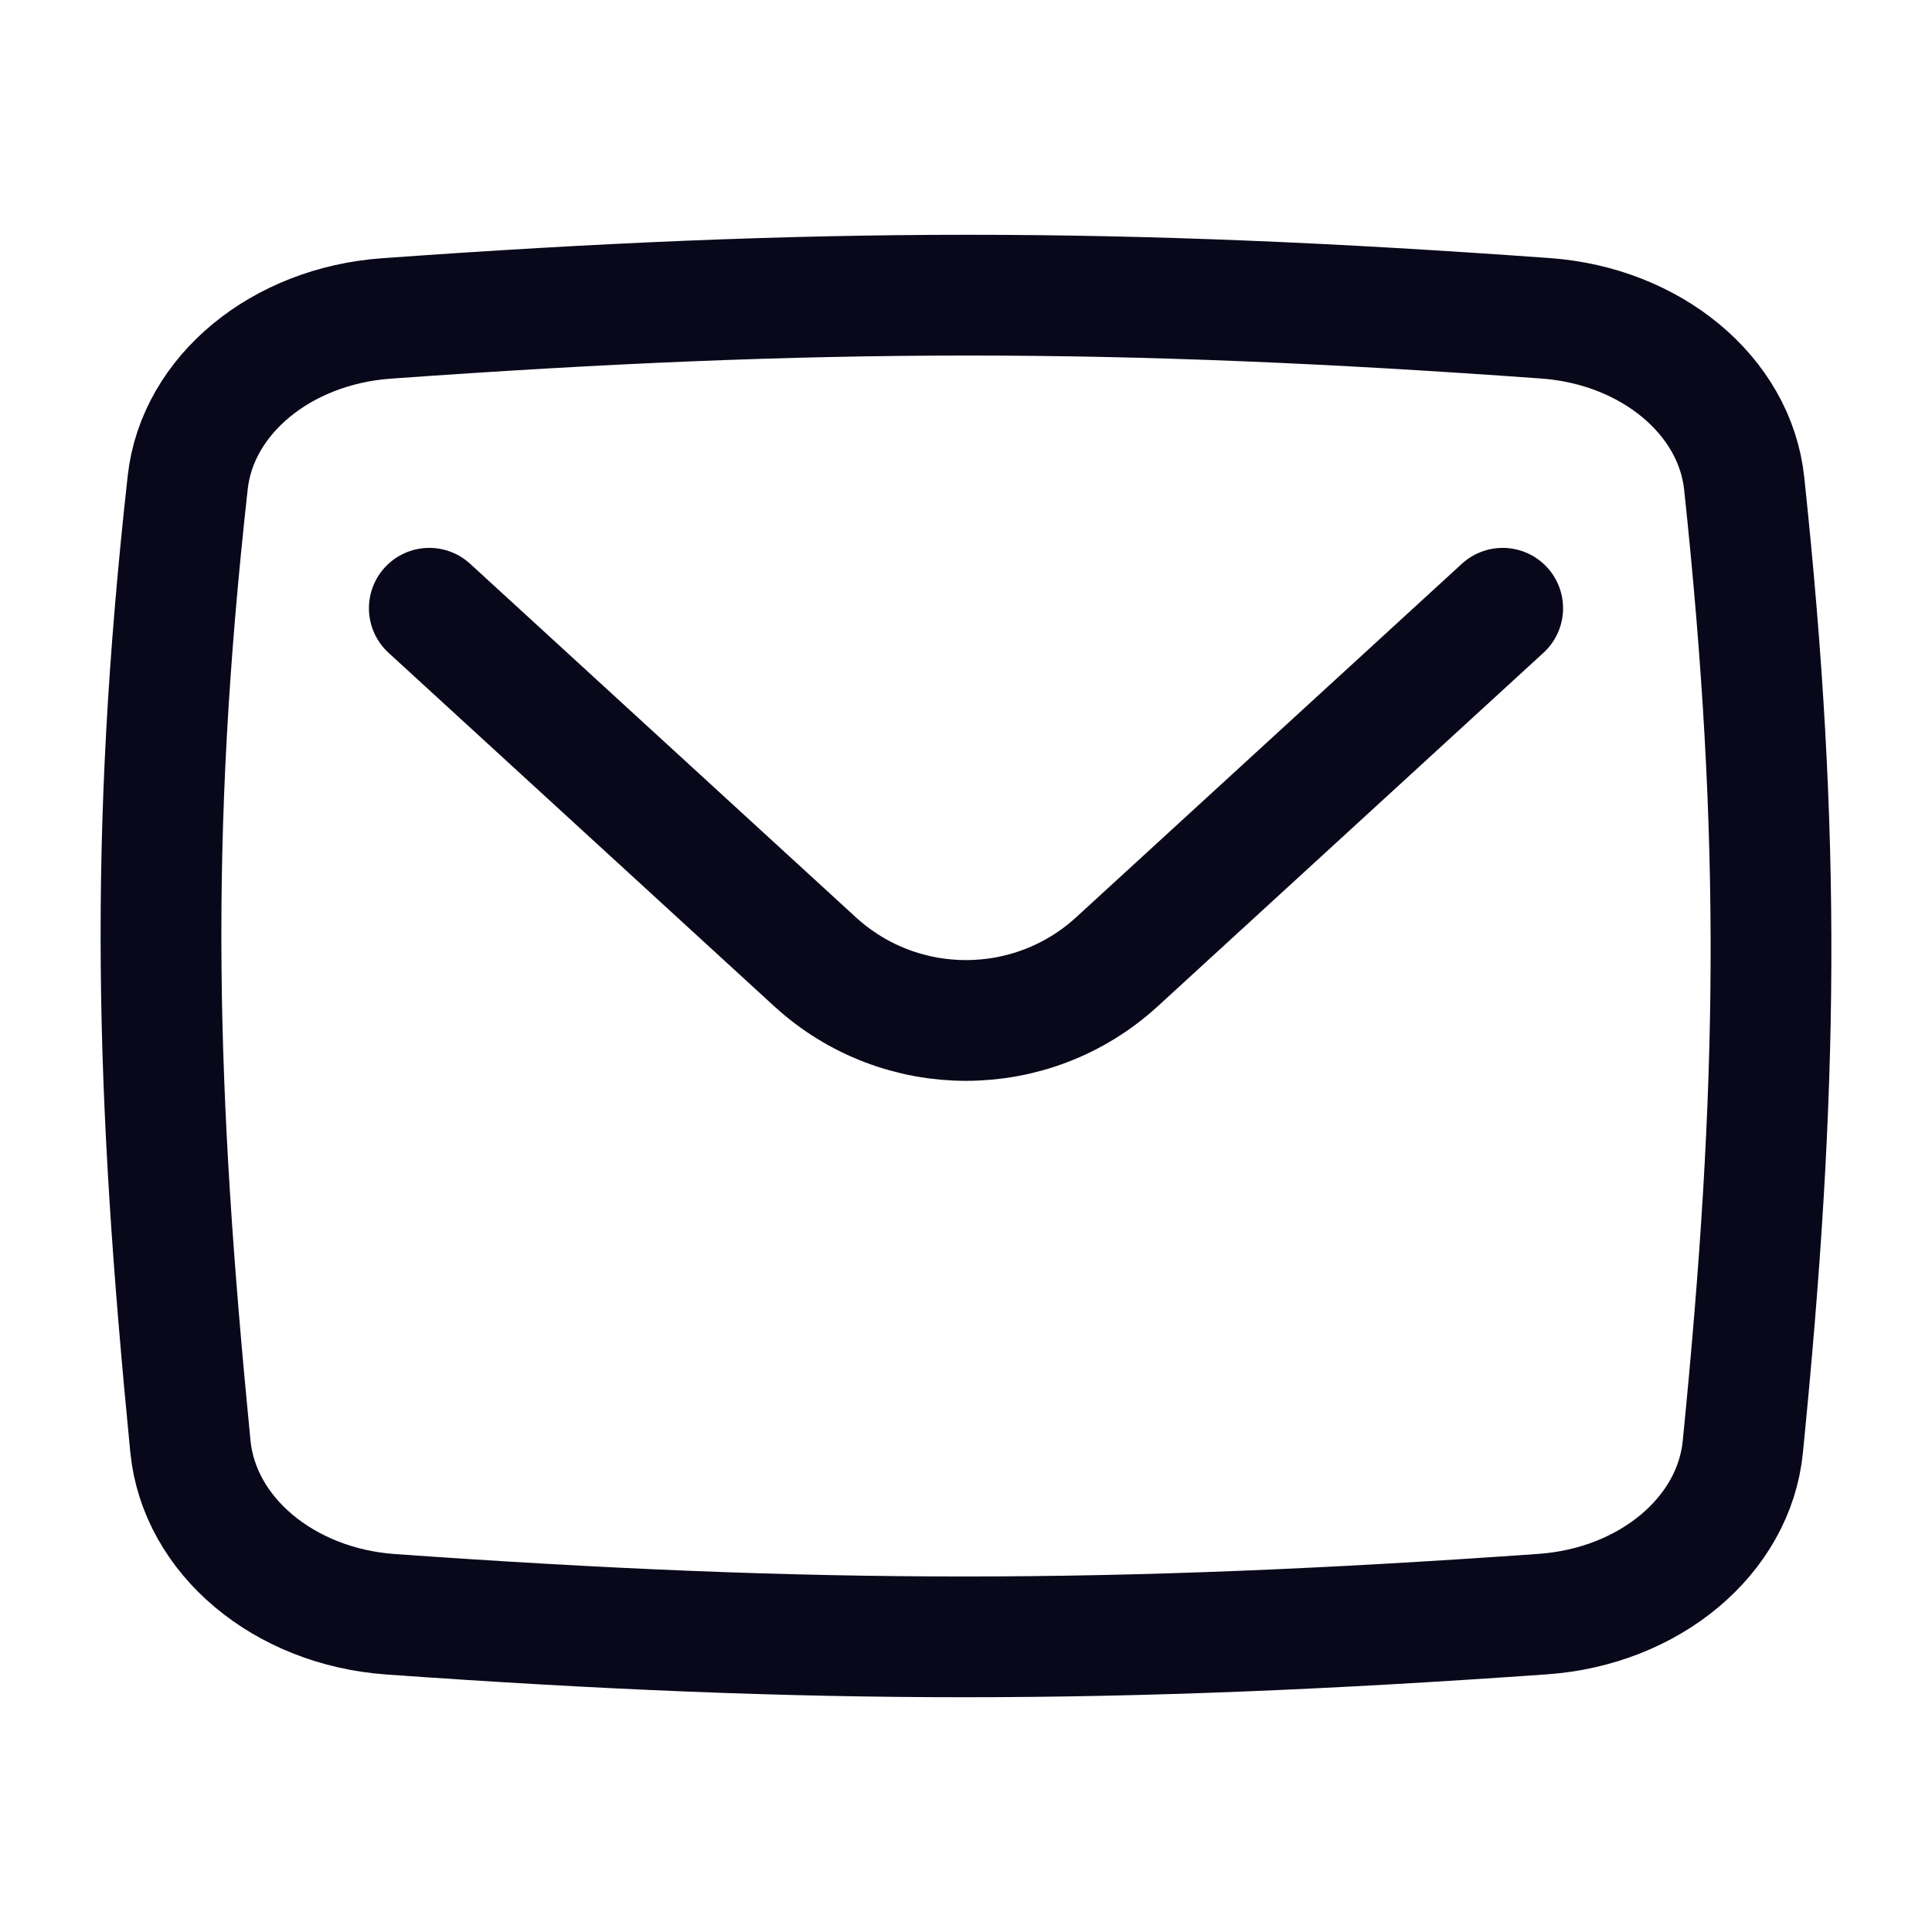 <svg width="24" height="24" viewBox="0 0 24 24" fill="none" xmlns="http://www.w3.org/2000/svg">
<path d="M2.332 5.992C2.453 4.906 3.494 4.05 4.798 3.956C10.159 3.571 13.88 3.57 19.198 3.954C20.508 4.048 21.551 4.913 21.667 6.005C22.135 10.414 22.092 13.527 21.65 17.973C21.541 19.078 20.491 19.957 19.166 20.051C13.833 20.428 10.116 20.427 4.851 20.053C3.523 19.958 2.473 19.074 2.365 17.966C1.934 13.566 1.838 10.445 2.332 5.992Z" stroke="#08081A" stroke-width="1.5"/>
<path d="M5.333 7.556L10.123 11.946C11.185 12.92 12.815 12.92 13.877 11.946L18.667 7.556" stroke="#08081A" stroke-width="1.5" stroke-linecap="round"/>
</svg>
